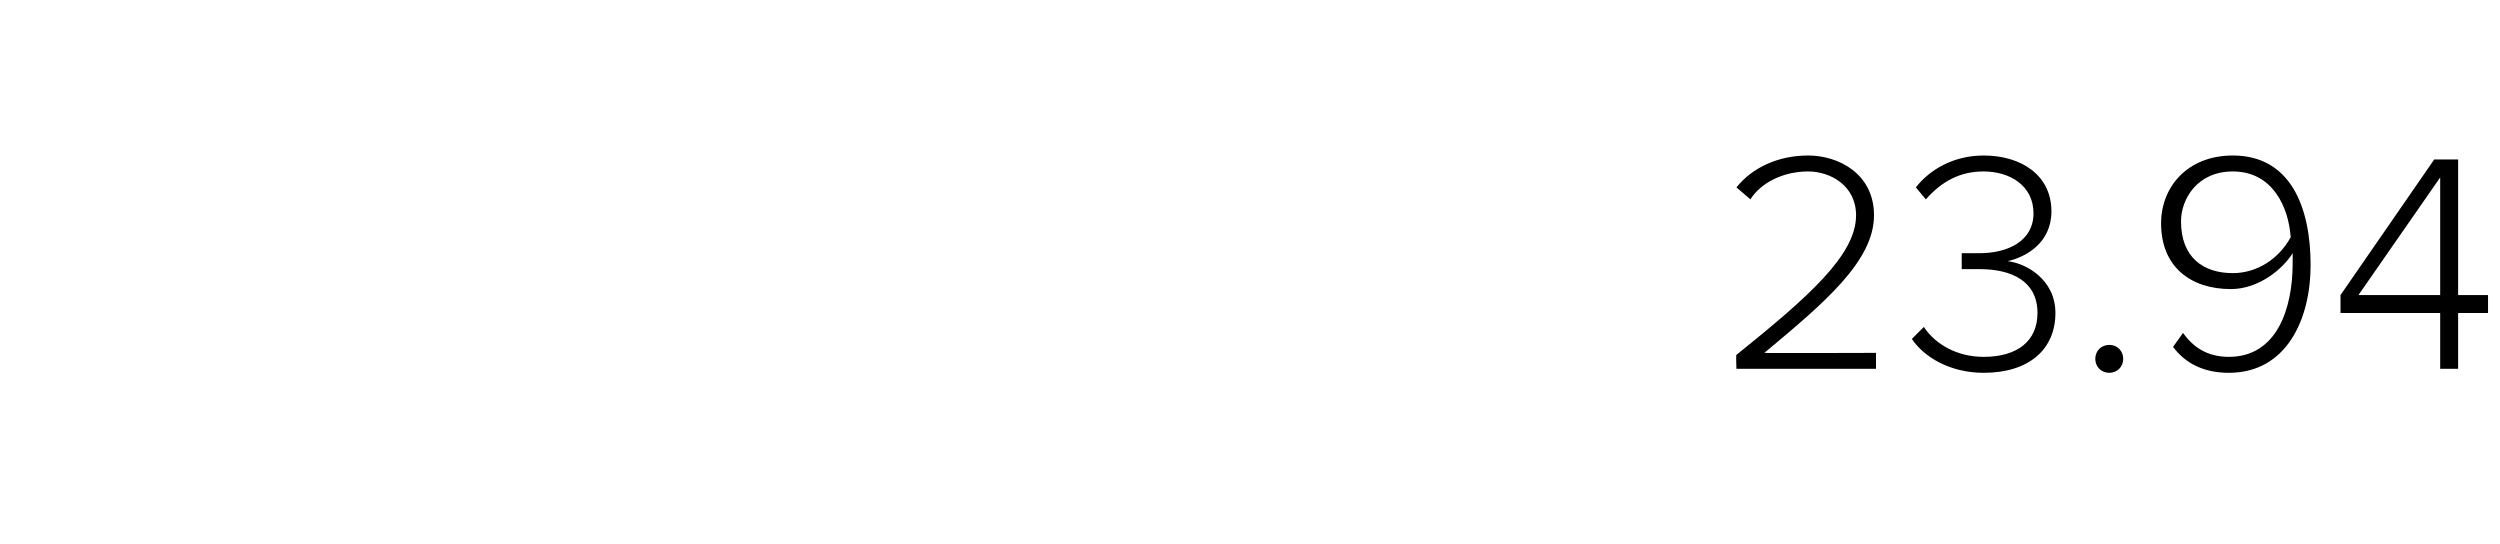 <?xml version="1.0" standalone="no"?><!DOCTYPE svg PUBLIC "-//W3C//DTD SVG 1.1//EN" "http://www.w3.org/Graphics/SVG/1.1/DTD/svg11.dtd"><svg xmlns="http://www.w3.org/2000/svg" version="1.1" width="125.4px" height="27.3px" viewBox="0 -6 125.4 27.3" style="top:-6px"><desc>23 94</desc><defs/><g id="Polygon112852"><path d="m87.1 11.8c3.6-2.9 6-5 6-7c0-1.5-1.3-2.2-2.4-2.2c-1.3 0-2.4.6-2.9 1.4l-.7-.6c.8-1 2.1-1.6 3.6-1.6c1.5 0 3.3.9 3.3 3c0 2.3-2.5 4.4-5.5 6.9c-.02.02 5.6 0 5.6 0v.8h-7s-.03-.7 0-.7zm9.4-1.4c.6.9 1.7 1.5 3 1.5c1.7 0 2.7-.8 2.7-2.2c0-1.6-1.3-2.2-2.9-2.2h-.9v-.8h.9c1.4 0 2.7-.6 2.7-2c0-1.4-1.2-2.1-2.5-2.1c-1.2 0-2.1.5-2.9 1.4l-.5-.6c.7-.9 1.9-1.6 3.4-1.6c1.9 0 3.4 1 3.4 2.8c0 1.6-1.3 2.3-2.2 2.5c.9.1 2.4.9 2.4 2.6c0 1.8-1.3 3-3.6 3c-1.7 0-3-.8-3.6-1.7l.6-.6zm9.3.9c.4 0 .7.3.7.7c0 .4-.3.7-.7.7c-.4 0-.7-.3-.7-.7c0-.4.3-.7.7-.7zm3.7-.6c.5.7 1.2 1.2 2.3 1.2c2.4 0 3.2-2.4 3.2-4.7v-.5c-.5.8-1.7 1.8-3.1 1.8c-2 0-3.5-1.1-3.5-3.3c0-1.8 1.3-3.4 3.6-3.4c2.9 0 3.9 2.6 3.9 5.5c0 2.7-1.2 5.4-4.1 5.4c-1.3 0-2.2-.5-2.8-1.3l.5-.7zm2.5-8.1c-1.8 0-2.6 1.4-2.6 2.5c0 1.8 1.1 2.6 2.6 2.6c1.2 0 2.3-.7 2.9-1.8c-.1-1.5-.9-3.3-2.9-3.3zm10.4 7.1h-5v-.9l4.7-6.8h1.2v6.8h1.5v.9h-1.5v2.8h-.9V9.7zm-4.1-.9h4.1V2.9l-4.1 5.9z" stroke="none" fill="#000"/></g></svg>